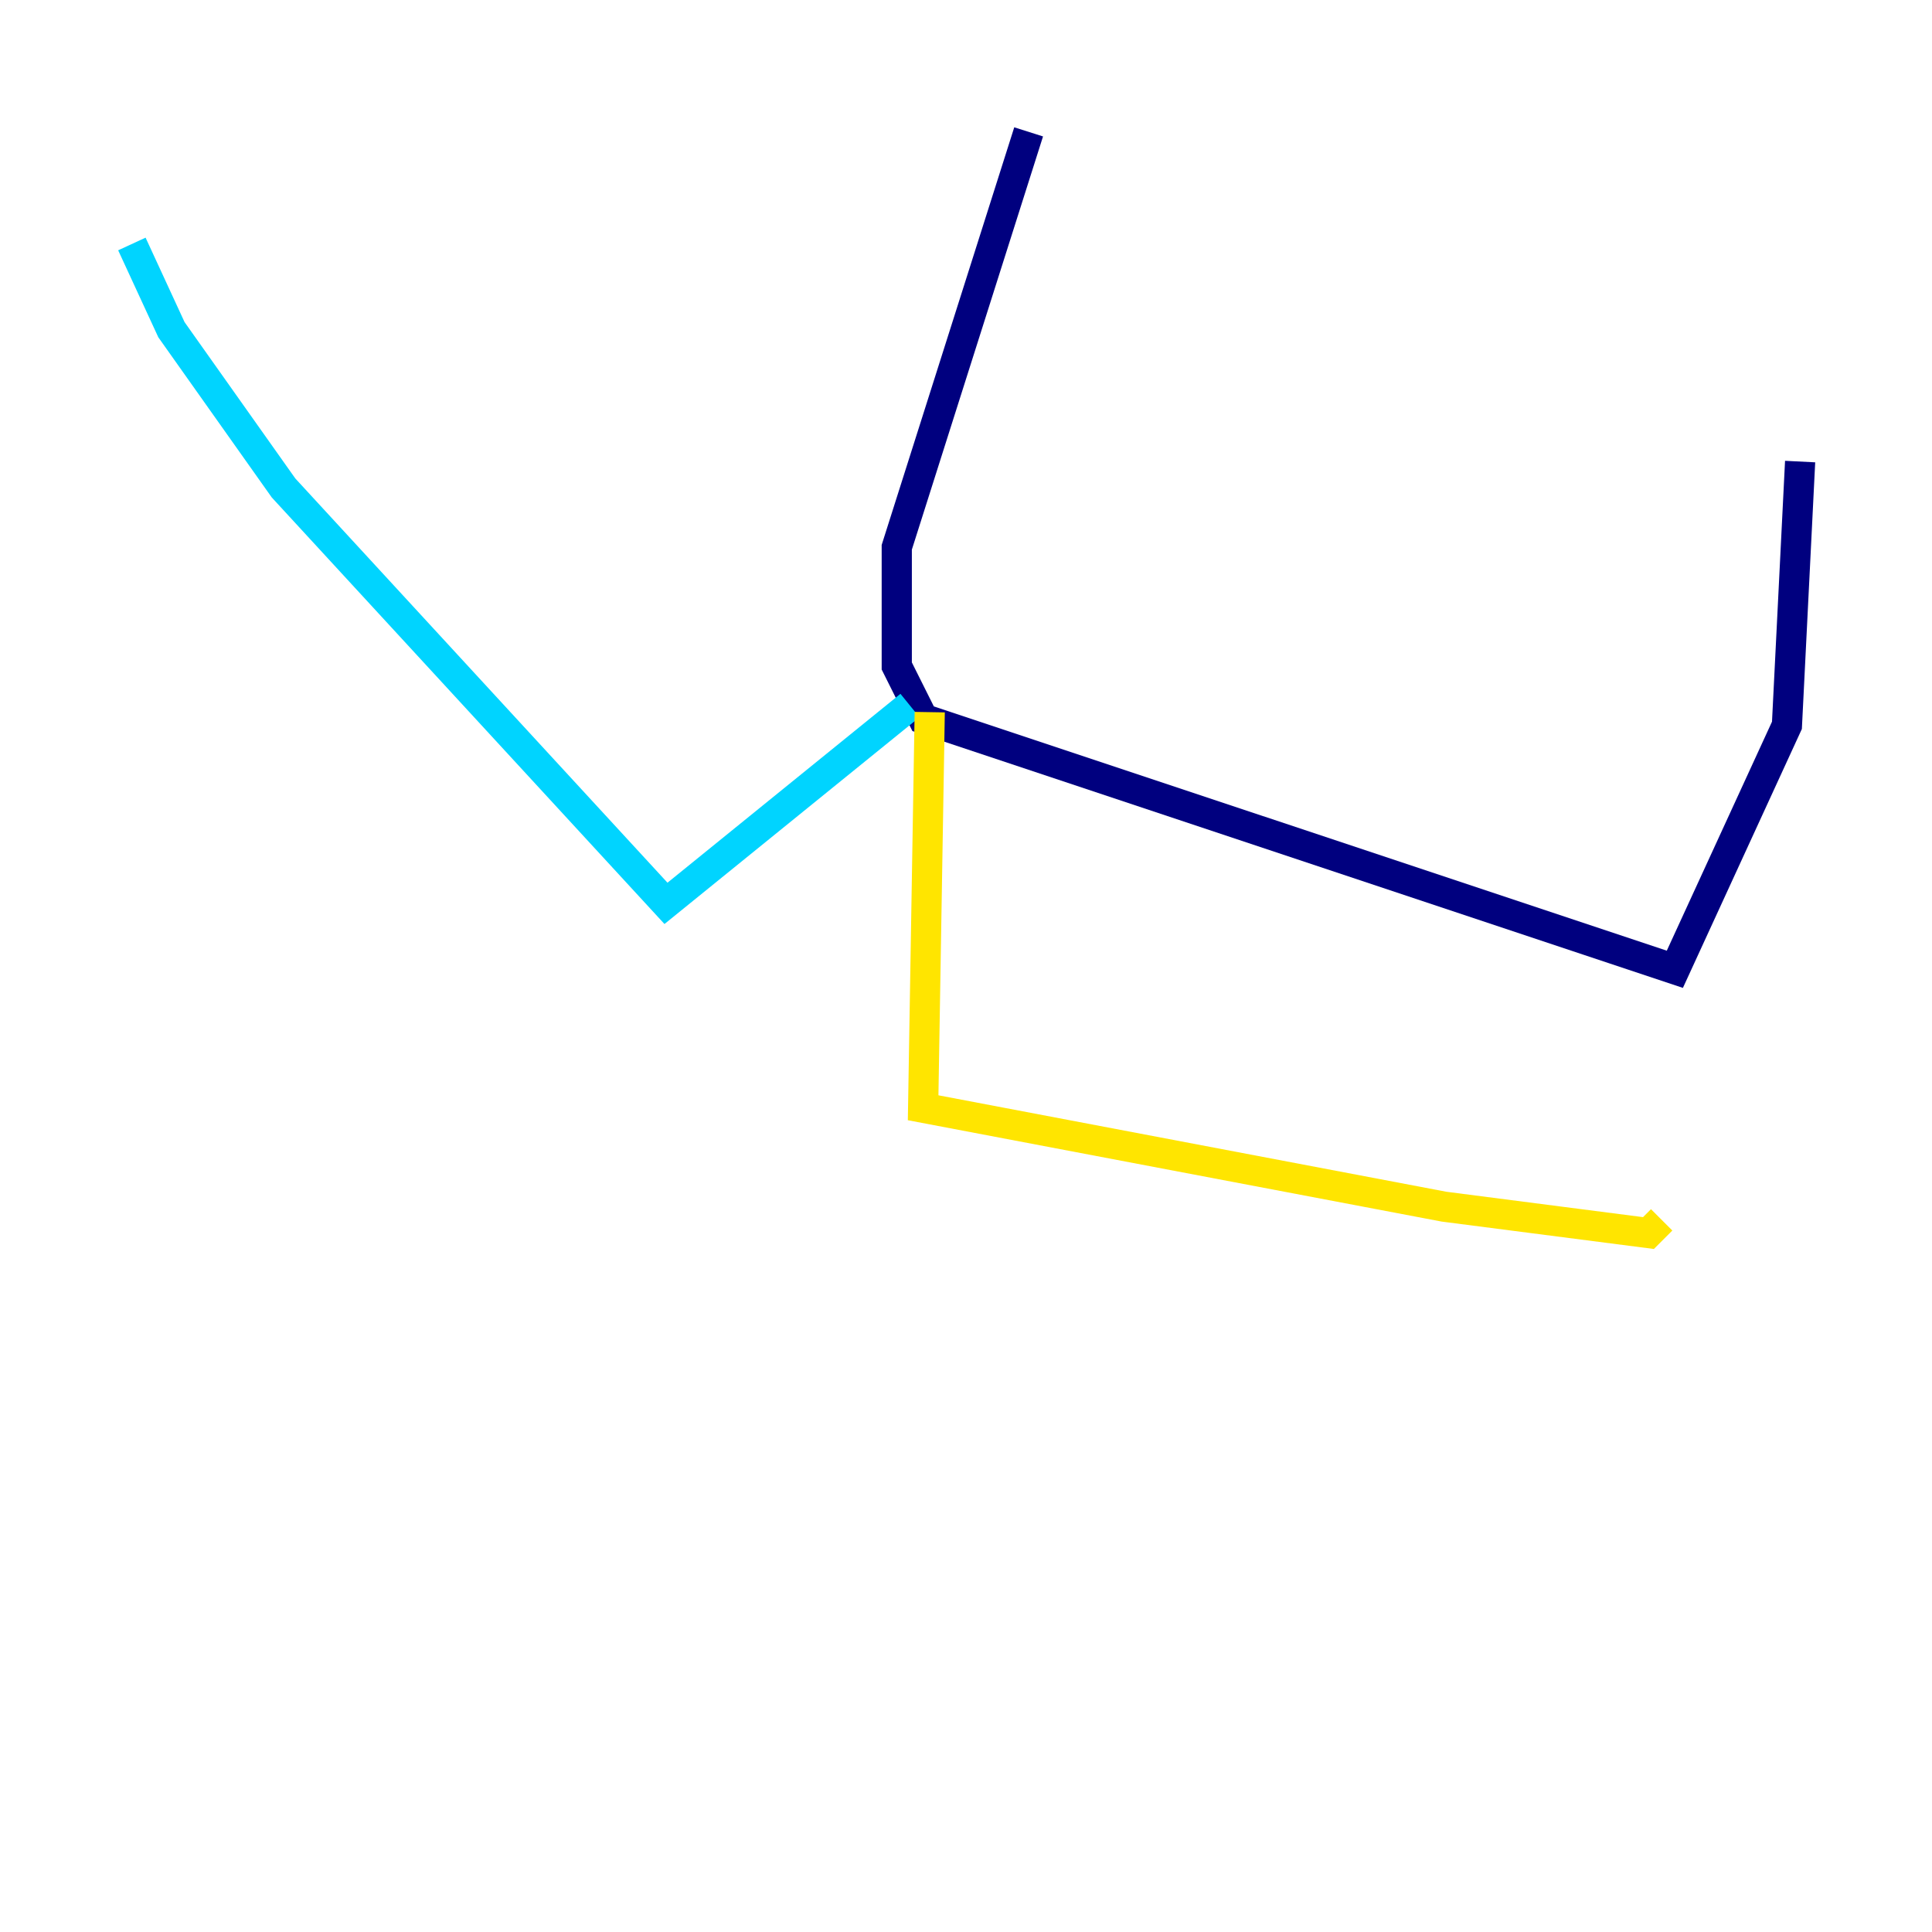 <?xml version="1.0" encoding="utf-8" ?>
<svg baseProfile="tiny" height="128" version="1.2" viewBox="0,0,128,128" width="128" xmlns="http://www.w3.org/2000/svg" xmlns:ev="http://www.w3.org/2001/xml-events" xmlns:xlink="http://www.w3.org/1999/xlink"><defs /><polyline fill="none" points="68.15,8.737 59.413,36.259 59.413,44.123 61.16,47.618 110.963,64.218 118.389,48.055 119.263,30.58" stroke="#00007f" stroke-width="2" /><polyline fill="none" points="60.287,46.744 44.123,59.85 18.785,32.328 11.358,21.843 8.737,16.164" stroke="#00d4ff" stroke-width="2" /><polyline fill="none" points="61.597,47.181 61.16,73.392 95.672,79.945 109.215,81.693 110.089,80.819" stroke="#ffe500" stroke-width="2" /><polyline fill="none" points="60.287,75.14 60.287,75.14" stroke="#7f0000" stroke-width="2" /></svg>